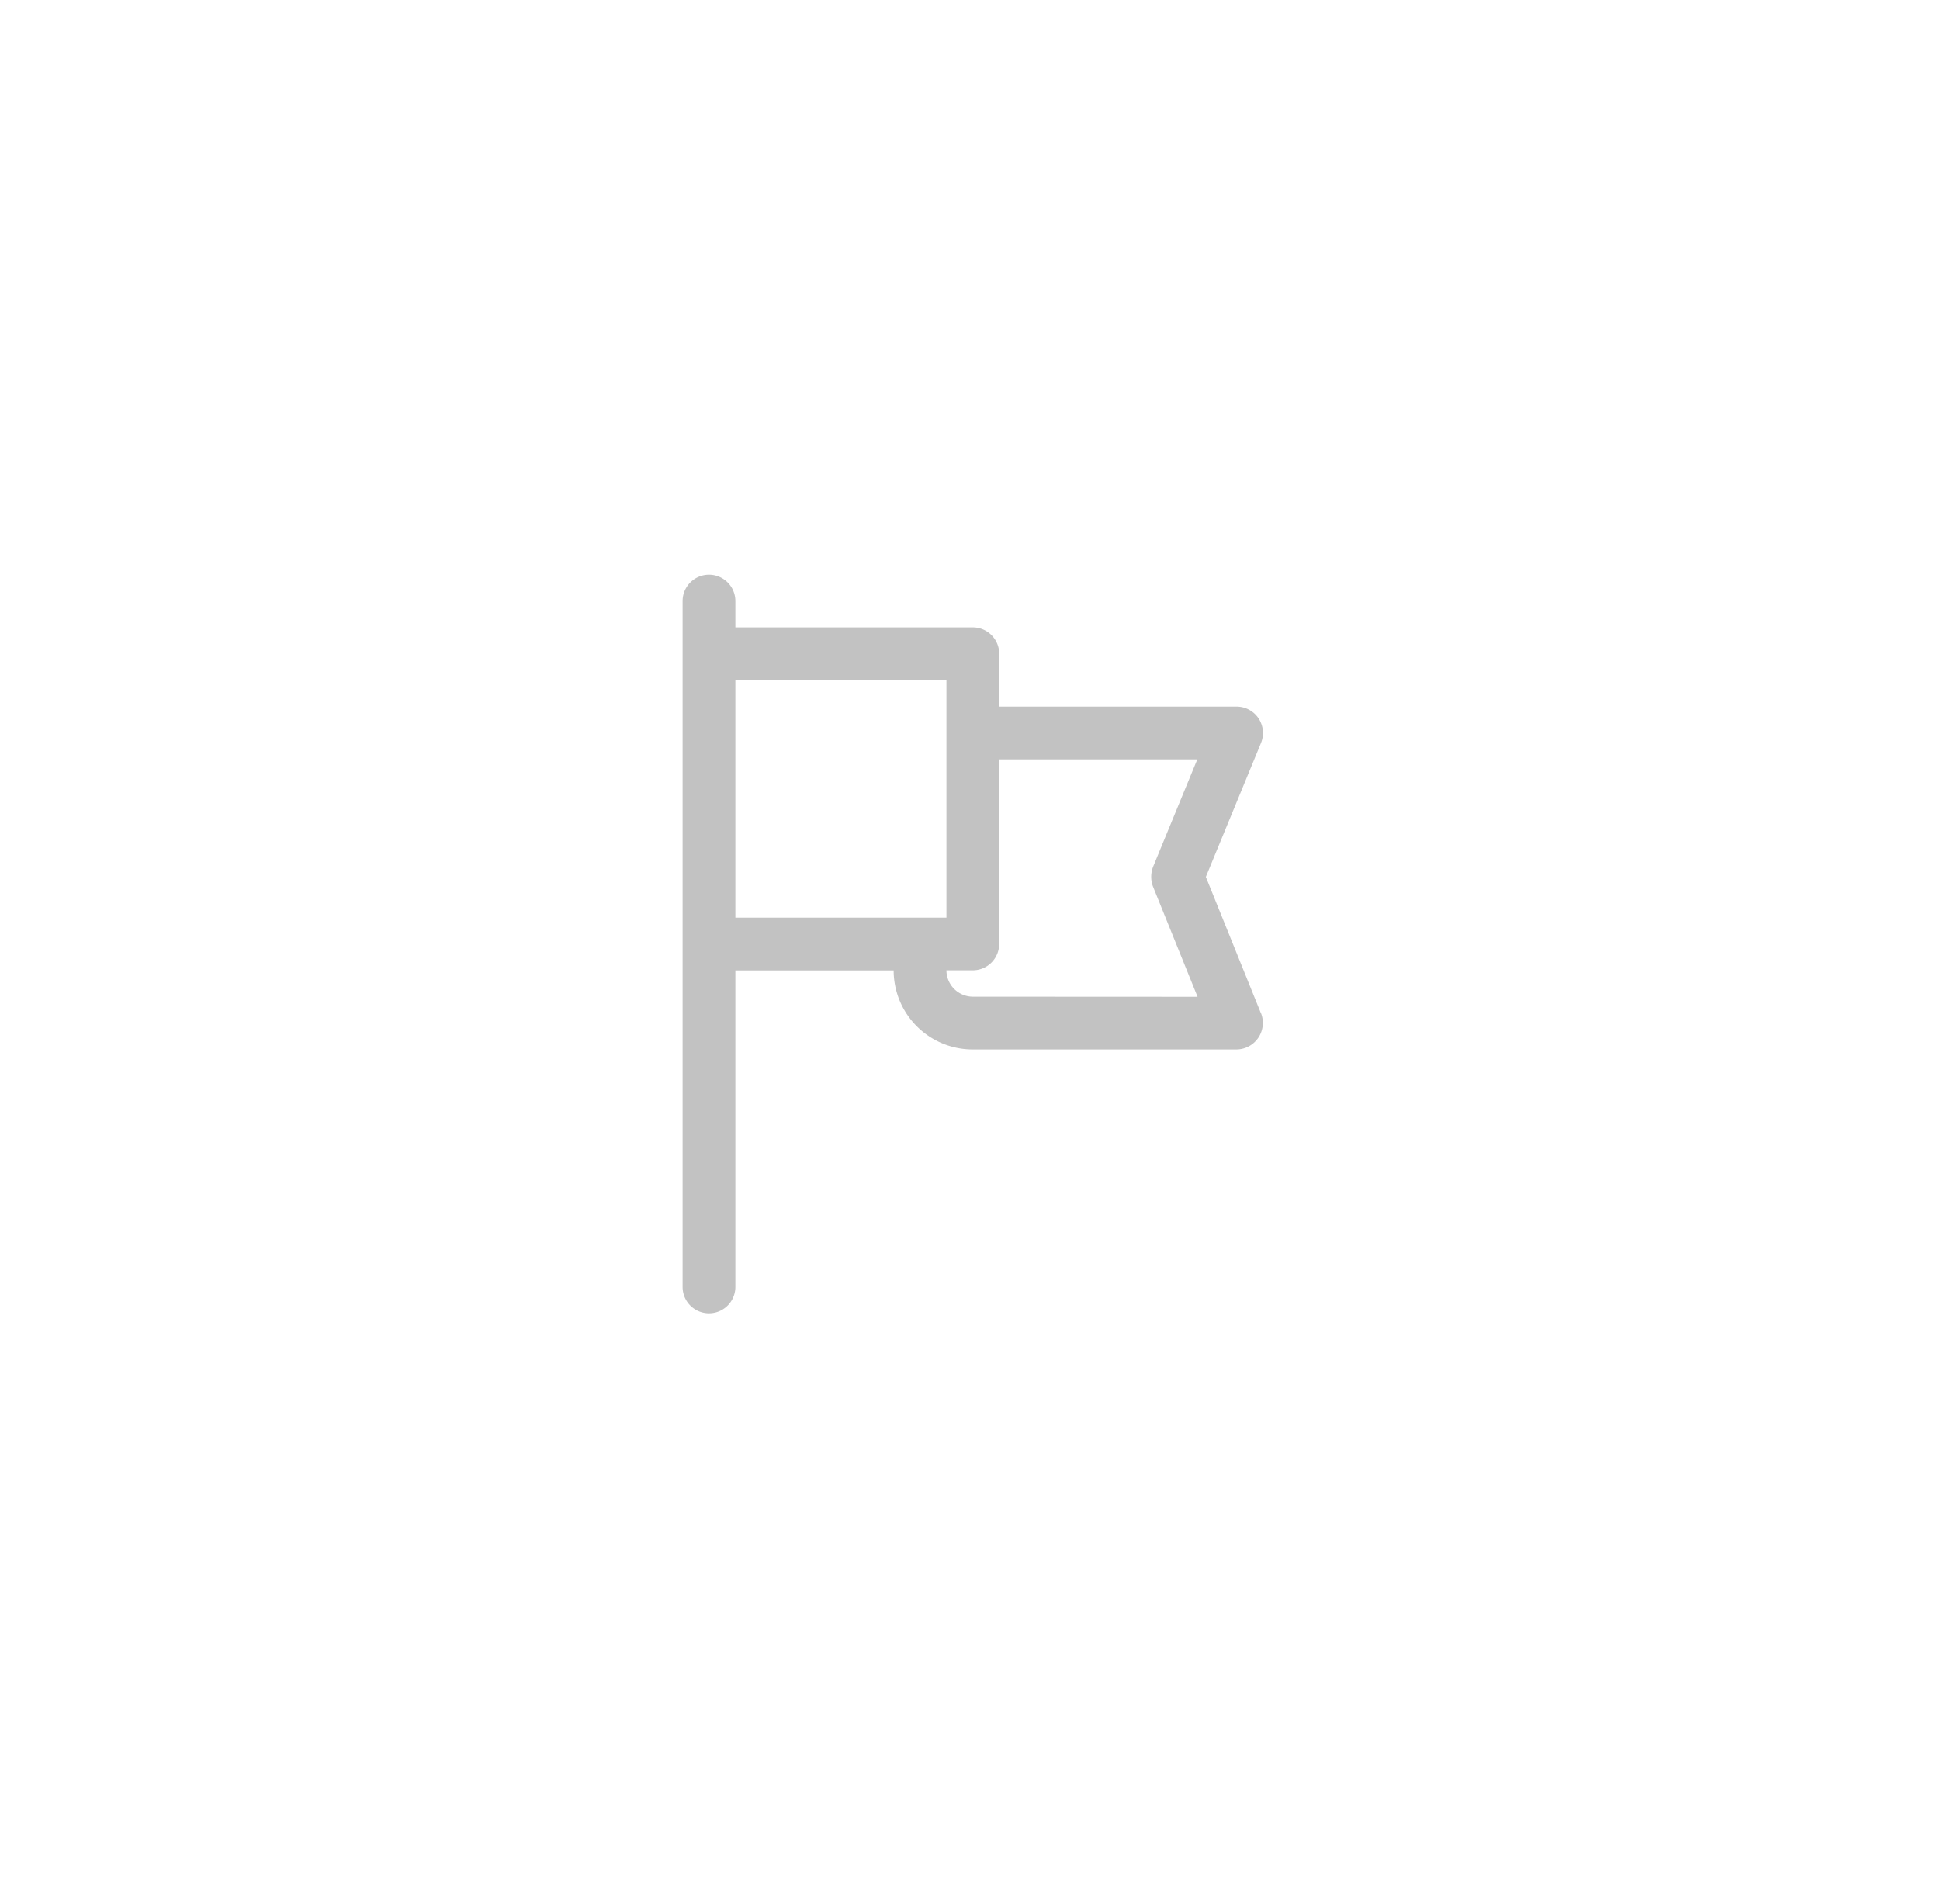 <svg xmlns="http://www.w3.org/2000/svg" width="54" height="53" viewBox="0 0 54 53"><defs><style>.a{fill:none}.b{fill:#c2c2c2}</style></defs><g transform="translate(0 0)"><rect width="54" height="53" class="a" transform="translate(0 0)"/><g><path d="M21.1,14.213l-1.535-3.8L21.1,6.685a.734.734,0,0,0-.676-1.013H13.813V4.2a.734.734,0,0,0-.734-.734H6.469V2.734A.734.734,0,1,0,5,2.734V21.828a.734.734,0,0,0,1.469,0V13.016h4.406a2.2,2.2,0,0,0,2.2,2.2h7.344a.739.739,0,0,0,.683-1.006ZM6.469,11.547V4.938h5.875v6.609Zm6.609,2.2a.737.737,0,0,1-.734-.734h.734a.734.734,0,0,0,.734-.734V7.141h5.515L18.1,10.122a.77.77,0,0,0-.007.558l1.241,3.07Z" class="b" transform="translate(14 14) translate(0)"/></g></g></svg>